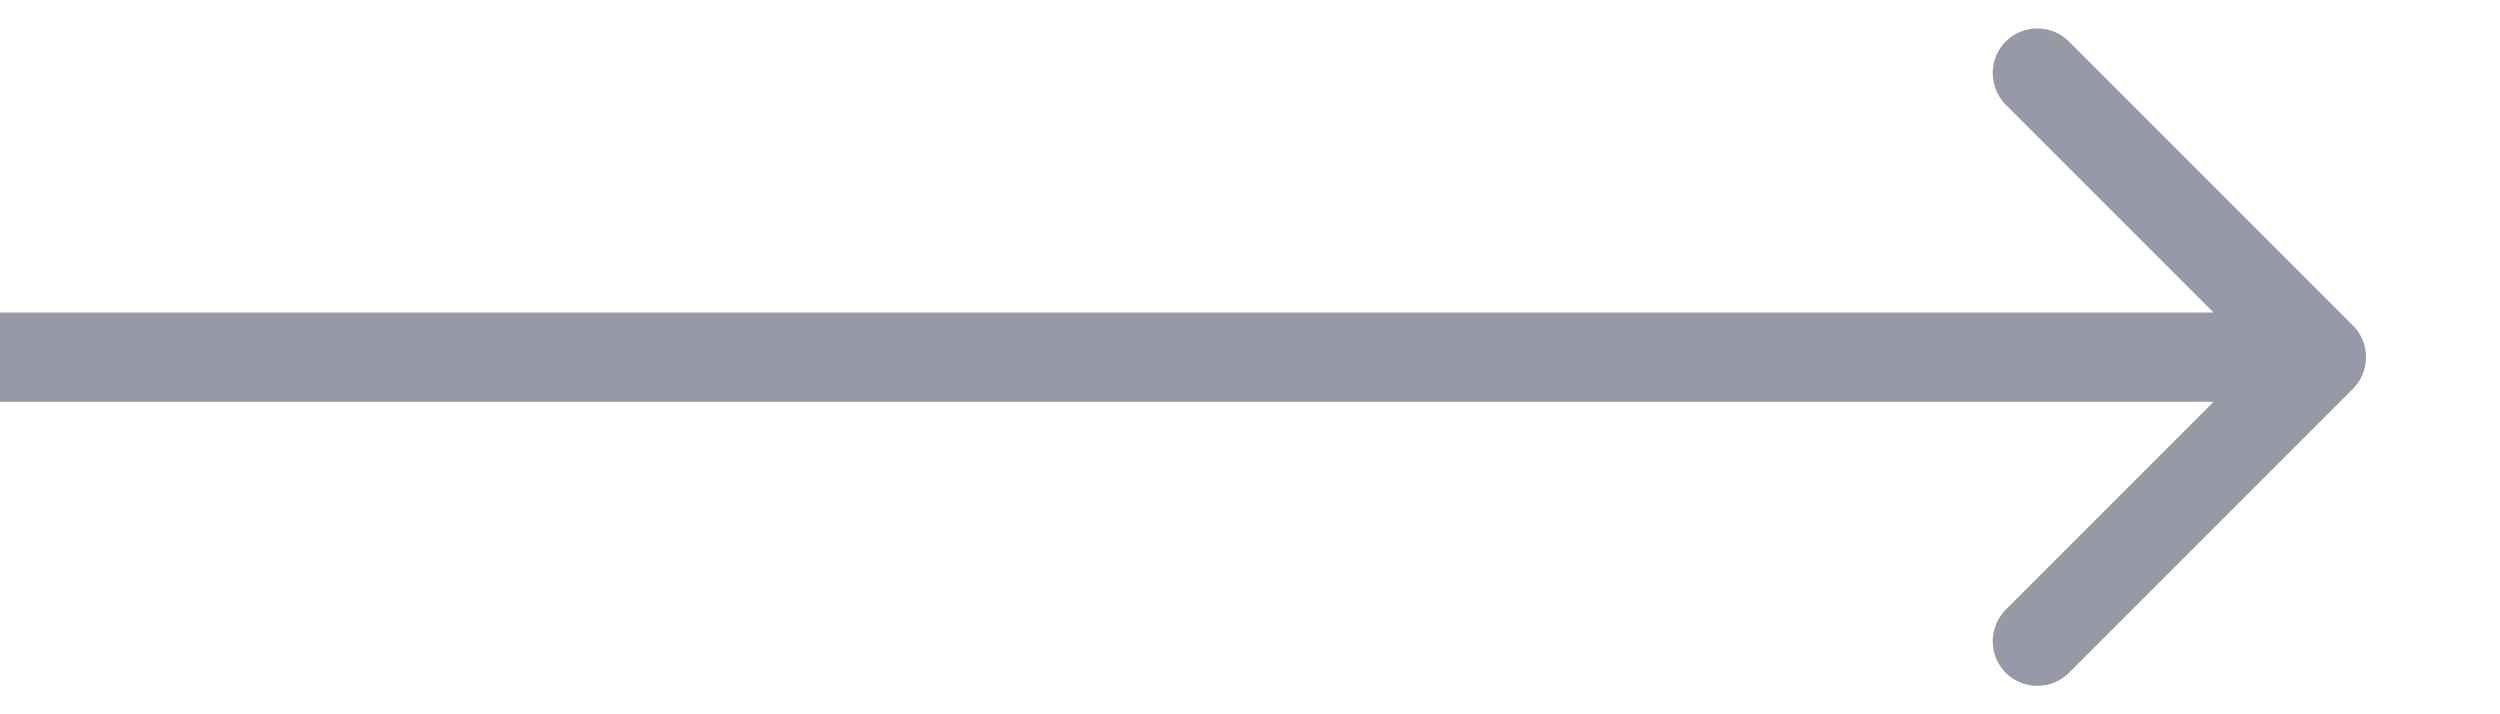 <svg width="14" height="4" viewBox="0 0 14 4" fill="none" xmlns="http://www.w3.org/2000/svg">
<path d="M13.177 2.177C13.274 2.079 13.274 1.921 13.177 1.823L11.586 0.232C11.488 0.135 11.33 0.135 11.232 0.232C11.135 0.33 11.135 0.488 11.232 0.586L12.646 2L11.232 3.414C11.135 3.512 11.135 3.67 11.232 3.768C11.33 3.865 11.488 3.865 11.586 3.768L13.177 2.177ZM0 2.25H13V1.75H0V2.25Z" fill="#9899A6"/>
</svg>
